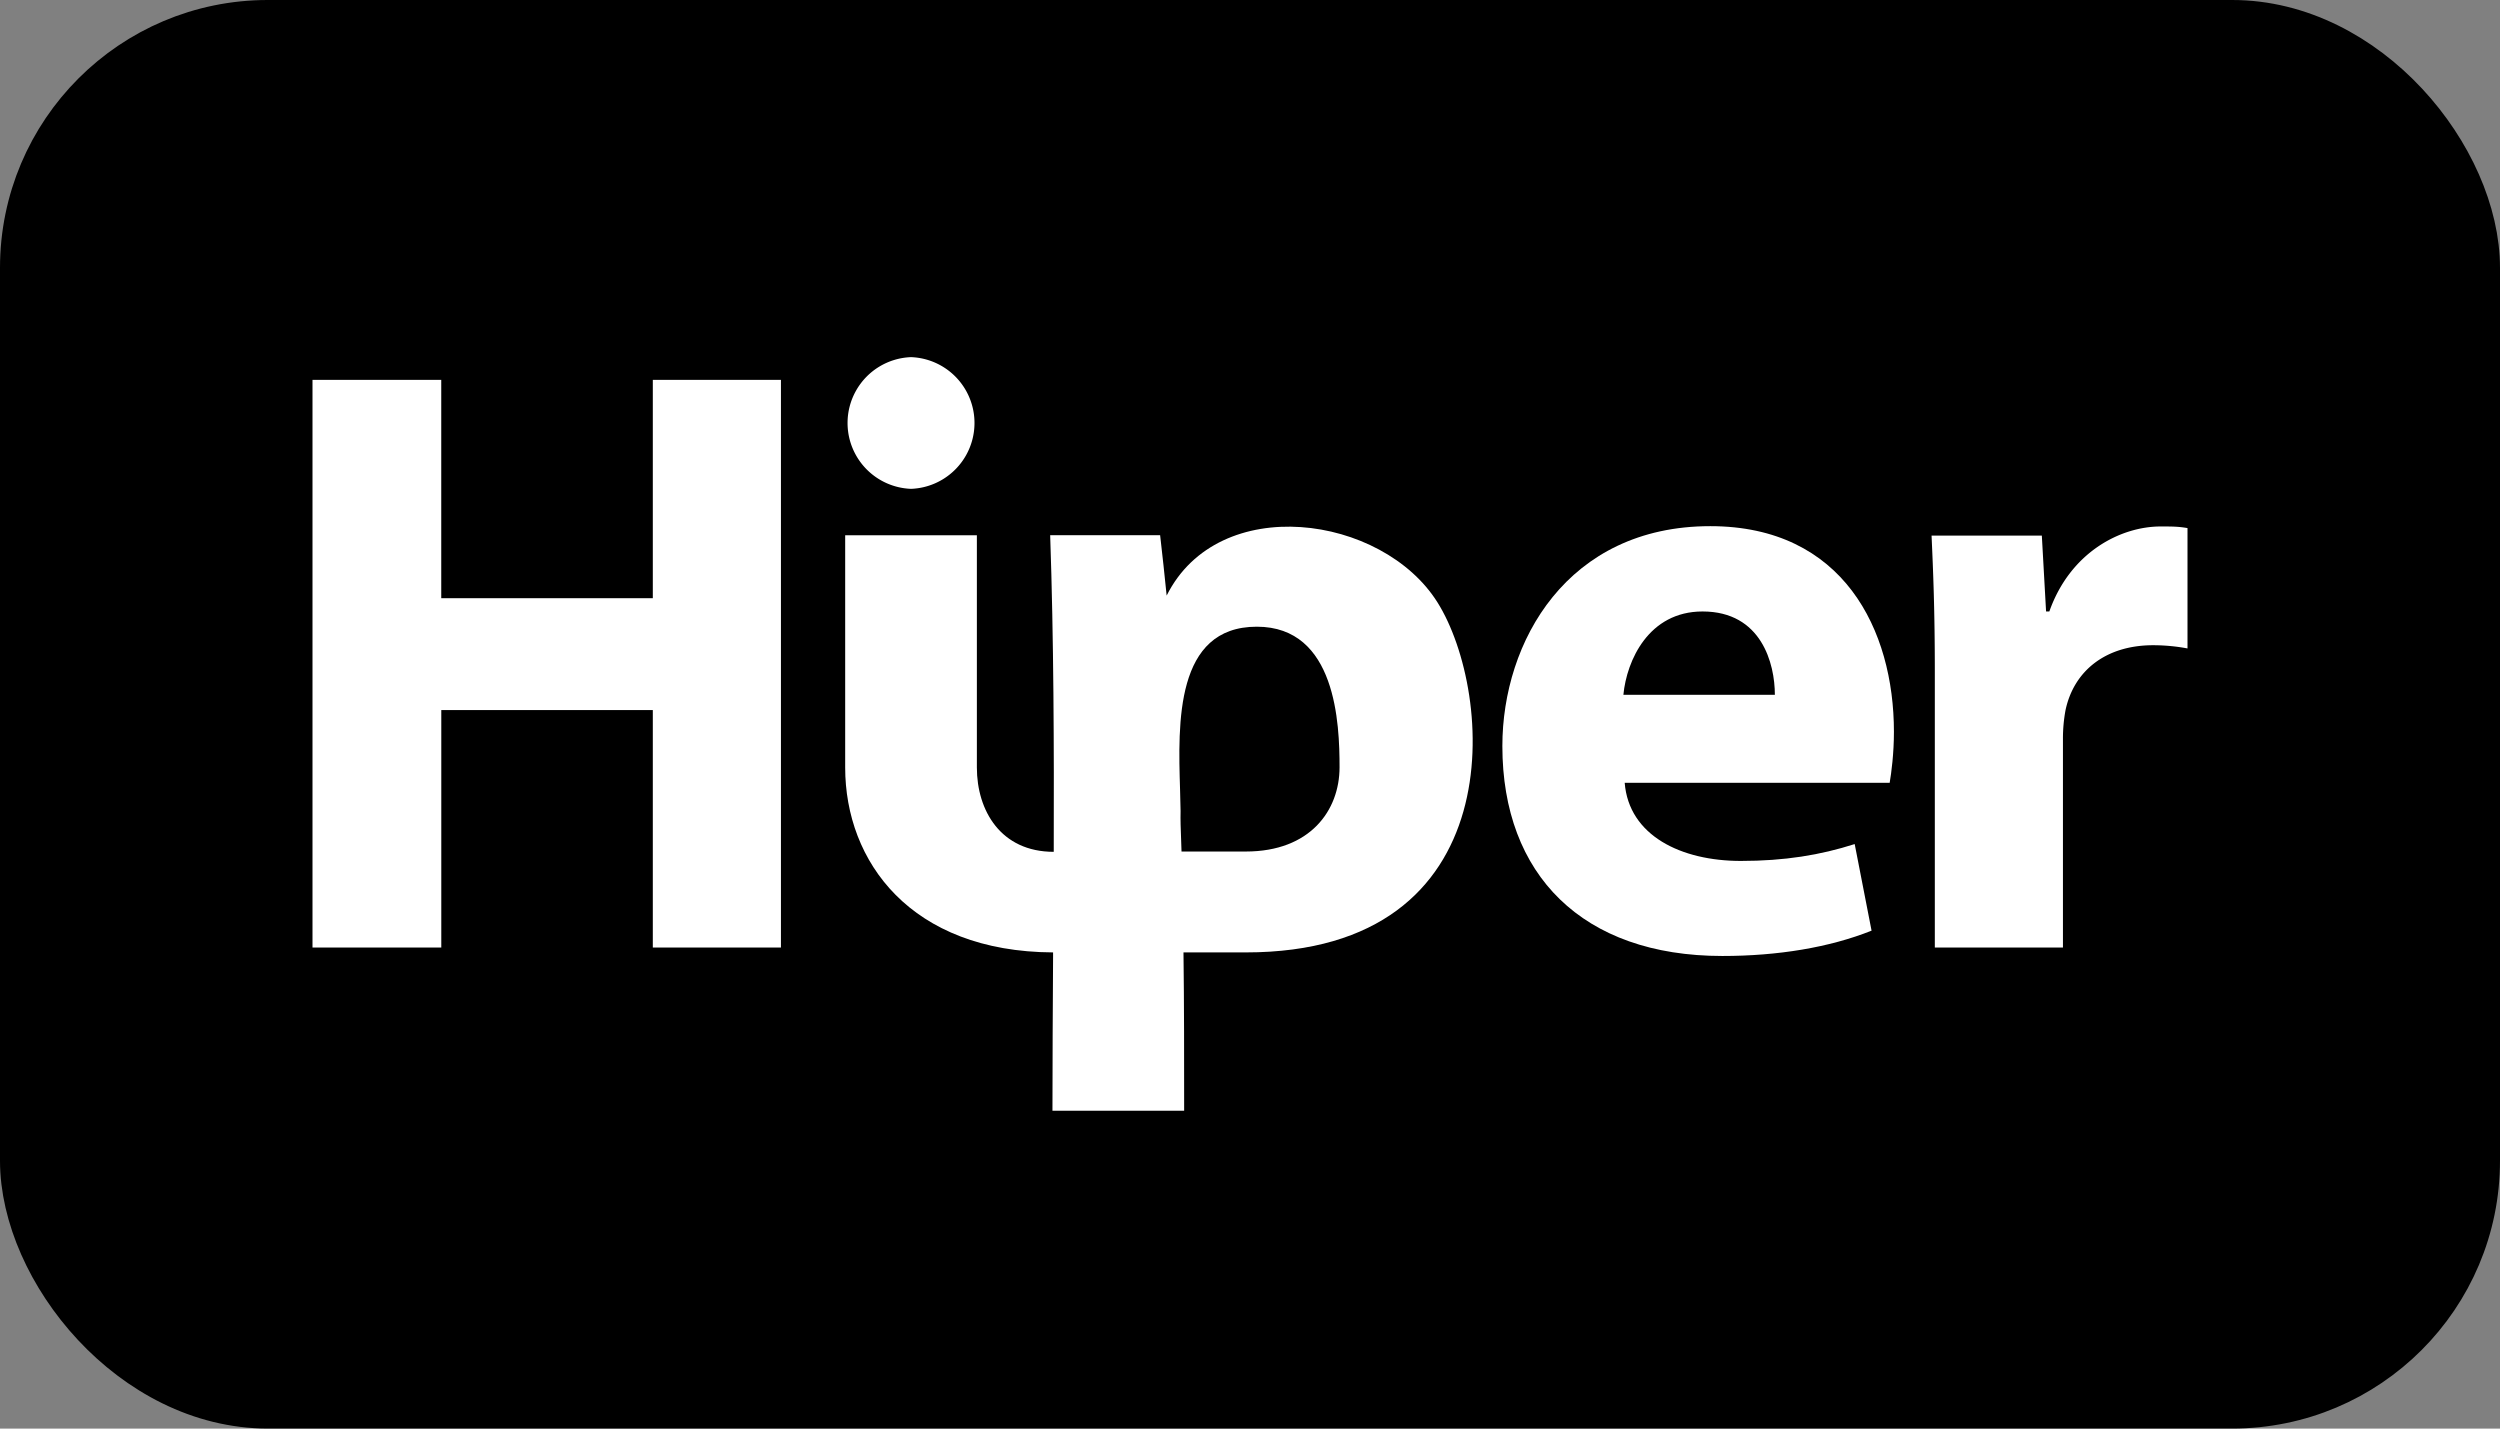 <!-- https://feathericons.dev/?search=hiper -->
<svg xmlns="http://www.w3.org/2000/svg" viewBox="0 0 56 32" width="56" height="32" fill="none">
  <rect x="0" y="0" width="56" height="32" fill="#808080" stroke="none"/>
  <rect fill="currentColor" height="31" rx="5.5" width="55" x=".5" y=".5" />
  <path d="M20.407 8a1.476 1.476 0 0 1 0 2.95 1.476 1.476 0 0 1 0-2.95ZM7 8.509v12.716h2.885v-5.32h4.738v5.32h2.87V8.509h-2.87v4.89H9.884v-4.89H7Z" fill="#fff" />
  <path clip-rule="evenodd" d="M42.33 17.526c.036-.21.094-.64.094-1.133 0-2.282-1.134-4.607-4.113-4.607-3.204 0-4.658 2.587-4.658 4.926 0 2.885 1.795 4.702 4.927 4.702 1.243 0 2.398-.19 3.343-.567l-.378-1.94c-.77.247-1.57.378-2.55.378-1.338 0-2.508-.567-2.602-1.751h5.937v-.008Zm-5.966-1.962c.073-.77.567-1.867 1.773-1.867 1.322 0 1.62 1.17 1.62 1.867h-3.393Z" fill="#fff" fill-rule="evenodd" />
  <path d="M46.21 21.225h-2.87v-6.191c0-1.359-.037-2.245-.073-3.037h2.47l.095 1.7h.073c.472-1.337 1.605-1.904 2.492-1.904.262 0 .392 0 .603.036v2.696a4.198 4.198 0 0 0-.77-.072c-1.054 0-1.773.566-1.962 1.453a3.487 3.487 0 0 0-.058.64v4.679Z" fill="#fff" />
  <path clip-rule="evenodd" d="M21.882 11.99h-2.95v5.202c0 2.107 1.467 4.127 4.657 4.142v.089c-.007 1.19-.014 2.35-.014 3.457h2.95c0-1.184 0-2.369-.015-3.546h1.396c6.002 0 5.566-5.813 4.294-7.84-1.235-1.97-4.905-2.478-6.067-.153-.044-.45-.095-.901-.146-1.352h-2.463c.08 2.34.087 4.752.08 7.092-1.185 0-1.722-.922-1.722-1.889v-5.203Zm6.024 7.084h-1.44c-.002-.098-.006-.197-.01-.296-.008-.203-.016-.407-.011-.612-.002-.15-.007-.316-.012-.491-.045-1.472-.112-3.637 1.72-3.637 1.78 0 1.853 2.18 1.853 3.147 0 .966-.654 1.889-2.1 1.889Z" fill="#fff" fill-rule="evenodd" />
  <rect height="31" rx="5.5" stroke="currentColor" width="55" x=".5" y=".5" />
</svg>
